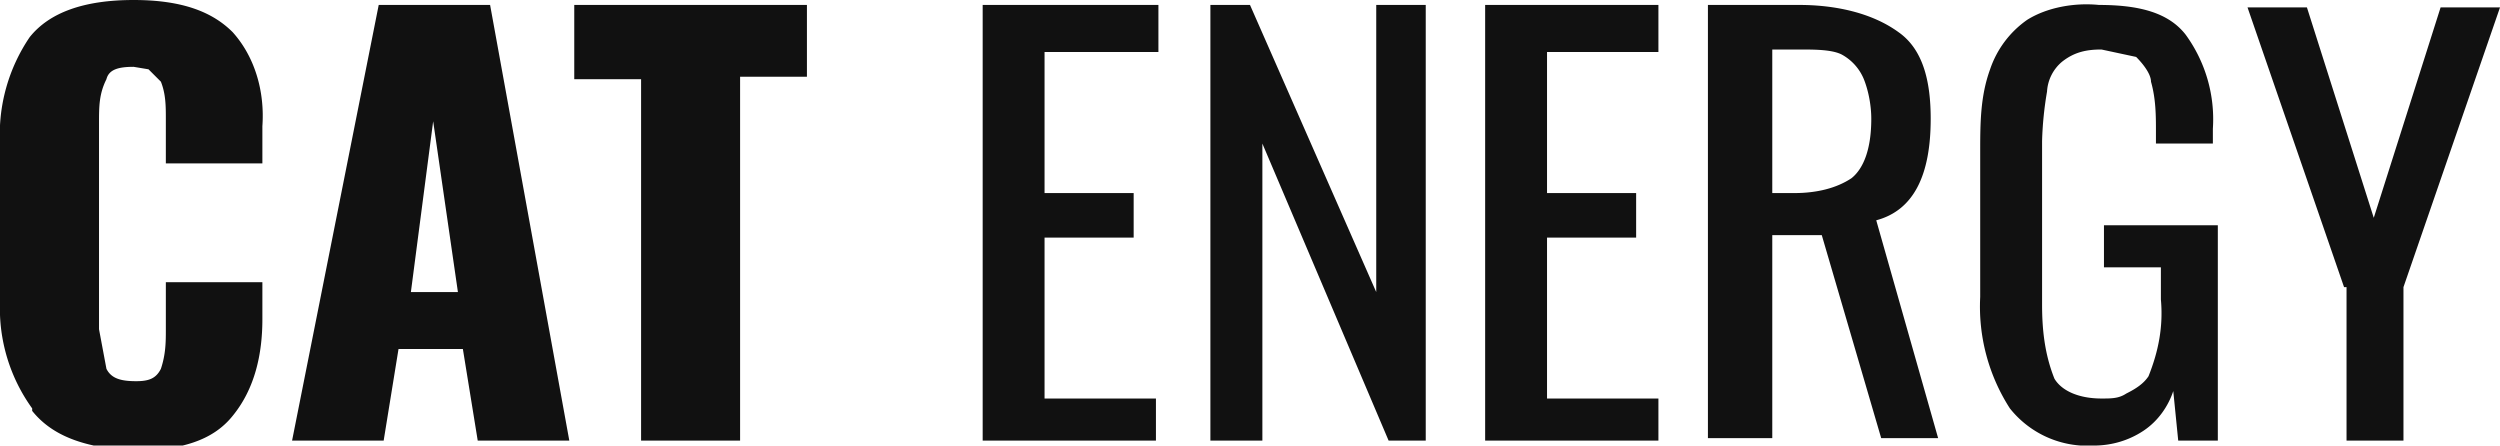 <svg xmlns="http://www.w3.org/2000/svg" width="101" height="18" fill="none"><g fill="#111" clip-path="url(#a)"><path d="M1.3 16.5A6.9 6.9 0 0 1 0 12.2V5.8a7 7 0 0 1 1.2-4.3C2 .5 3.4 0 5.4 0s3.2.5 4 1.3c.9 1 1.3 2.4 1.2 3.8v1.5H6.7V4.8c0-.5 0-1-.2-1.5L6 2.8l-.6-.1c-.6 0-1 .1-1.1.5C4 3.8 4 4.3 4 5v8.3l.3 1.6c.2.4.6.5 1.2.5.5 0 .8-.1 1-.5.2-.6.2-1.1.2-1.6v-1.9h3.9v1.5c0 1.4-.3 2.8-1.2 3.9-.8 1-2.1 1.4-4 1.4-2-.1-3.3-.6-4.1-1.6ZM15.3.2h4.5L23 17.8h-3.7l-.6-3.7h-2.6l-.6 3.7h-3.7L15.3.2Zm3.2 11.6-1-6.9-.9 6.9h1.9ZM25.8 3.2h-2.6v-3h9.4v2.9h-2.7v14.7h-4V3.2ZM39.8.2h7v1.9h-4.6v5.7h3.6v1.8h-3.6v6.5h4.5v1.7h-7V.2ZM48.8.2h1.7l5.1 11.6V.2h2v17.6h-1.5L51 5.8v12h-2.1V.2ZM60 .2h7v1.9h-4.5v5.7h3.6v1.8h-3.6v6.5H67v1.7h-7V.2ZM69 .2h3.7c1.4 0 2.9.3 4 1.1 1 .7 1.3 2 1.3 3.5 0 2.3-.7 3.7-2.2 4.1l2.5 8.8H76l-2.4-8.2h-2v8.2H69V.2Zm3.5 7.6c.9 0 1.7-.2 2.3-.6.5-.4.8-1.2.8-2.4 0-.5-.1-1.1-.3-1.6a2 2 0 0 0-.9-1C74 2 73.3 2 72.7 2h-1.1v5.8h1ZM81.2 16.5A7.6 7.6 0 0 1 80 12V6.2c0-1.2 0-2.3.4-3.4a4 4 0 0 1 1.5-2c.8-.5 1.9-.7 2.9-.6 1.6 0 2.8.3 3.5 1.2a5.8 5.8 0 0 1 1.1 3.8v.6h-2.3v-.5c0-.6 0-1.3-.2-2 0-.3-.3-.7-.6-1L84.9 2c-.6 0-1.1.1-1.6.5a1.7 1.7 0 0 0-.6 1.2 14 14 0 0 0-.2 2v6.6c0 1 .1 2 .5 3 .3.5 1 .8 1.9.8.4 0 .7 0 1-.2.4-.2.7-.4.9-.7.4-1 .6-2 .5-3.1v-1.3H85V9.1h4.6v8.7H88l-.2-2c-.2.6-.6 1.2-1.2 1.6-.6.4-1.3.6-2 .6a4 4 0 0 1-3.4-1.5ZM94.7 11.6 90.8.3h2.4l2.7 8.5L98.6.3h2.4l-3.9 11.3v6.2h-2.3v-6.2h-.1Z"/></g><defs><clipPath id="a"><path fill="#fff" d="M0 0h101v18H0z"/></clipPath></defs></svg>
